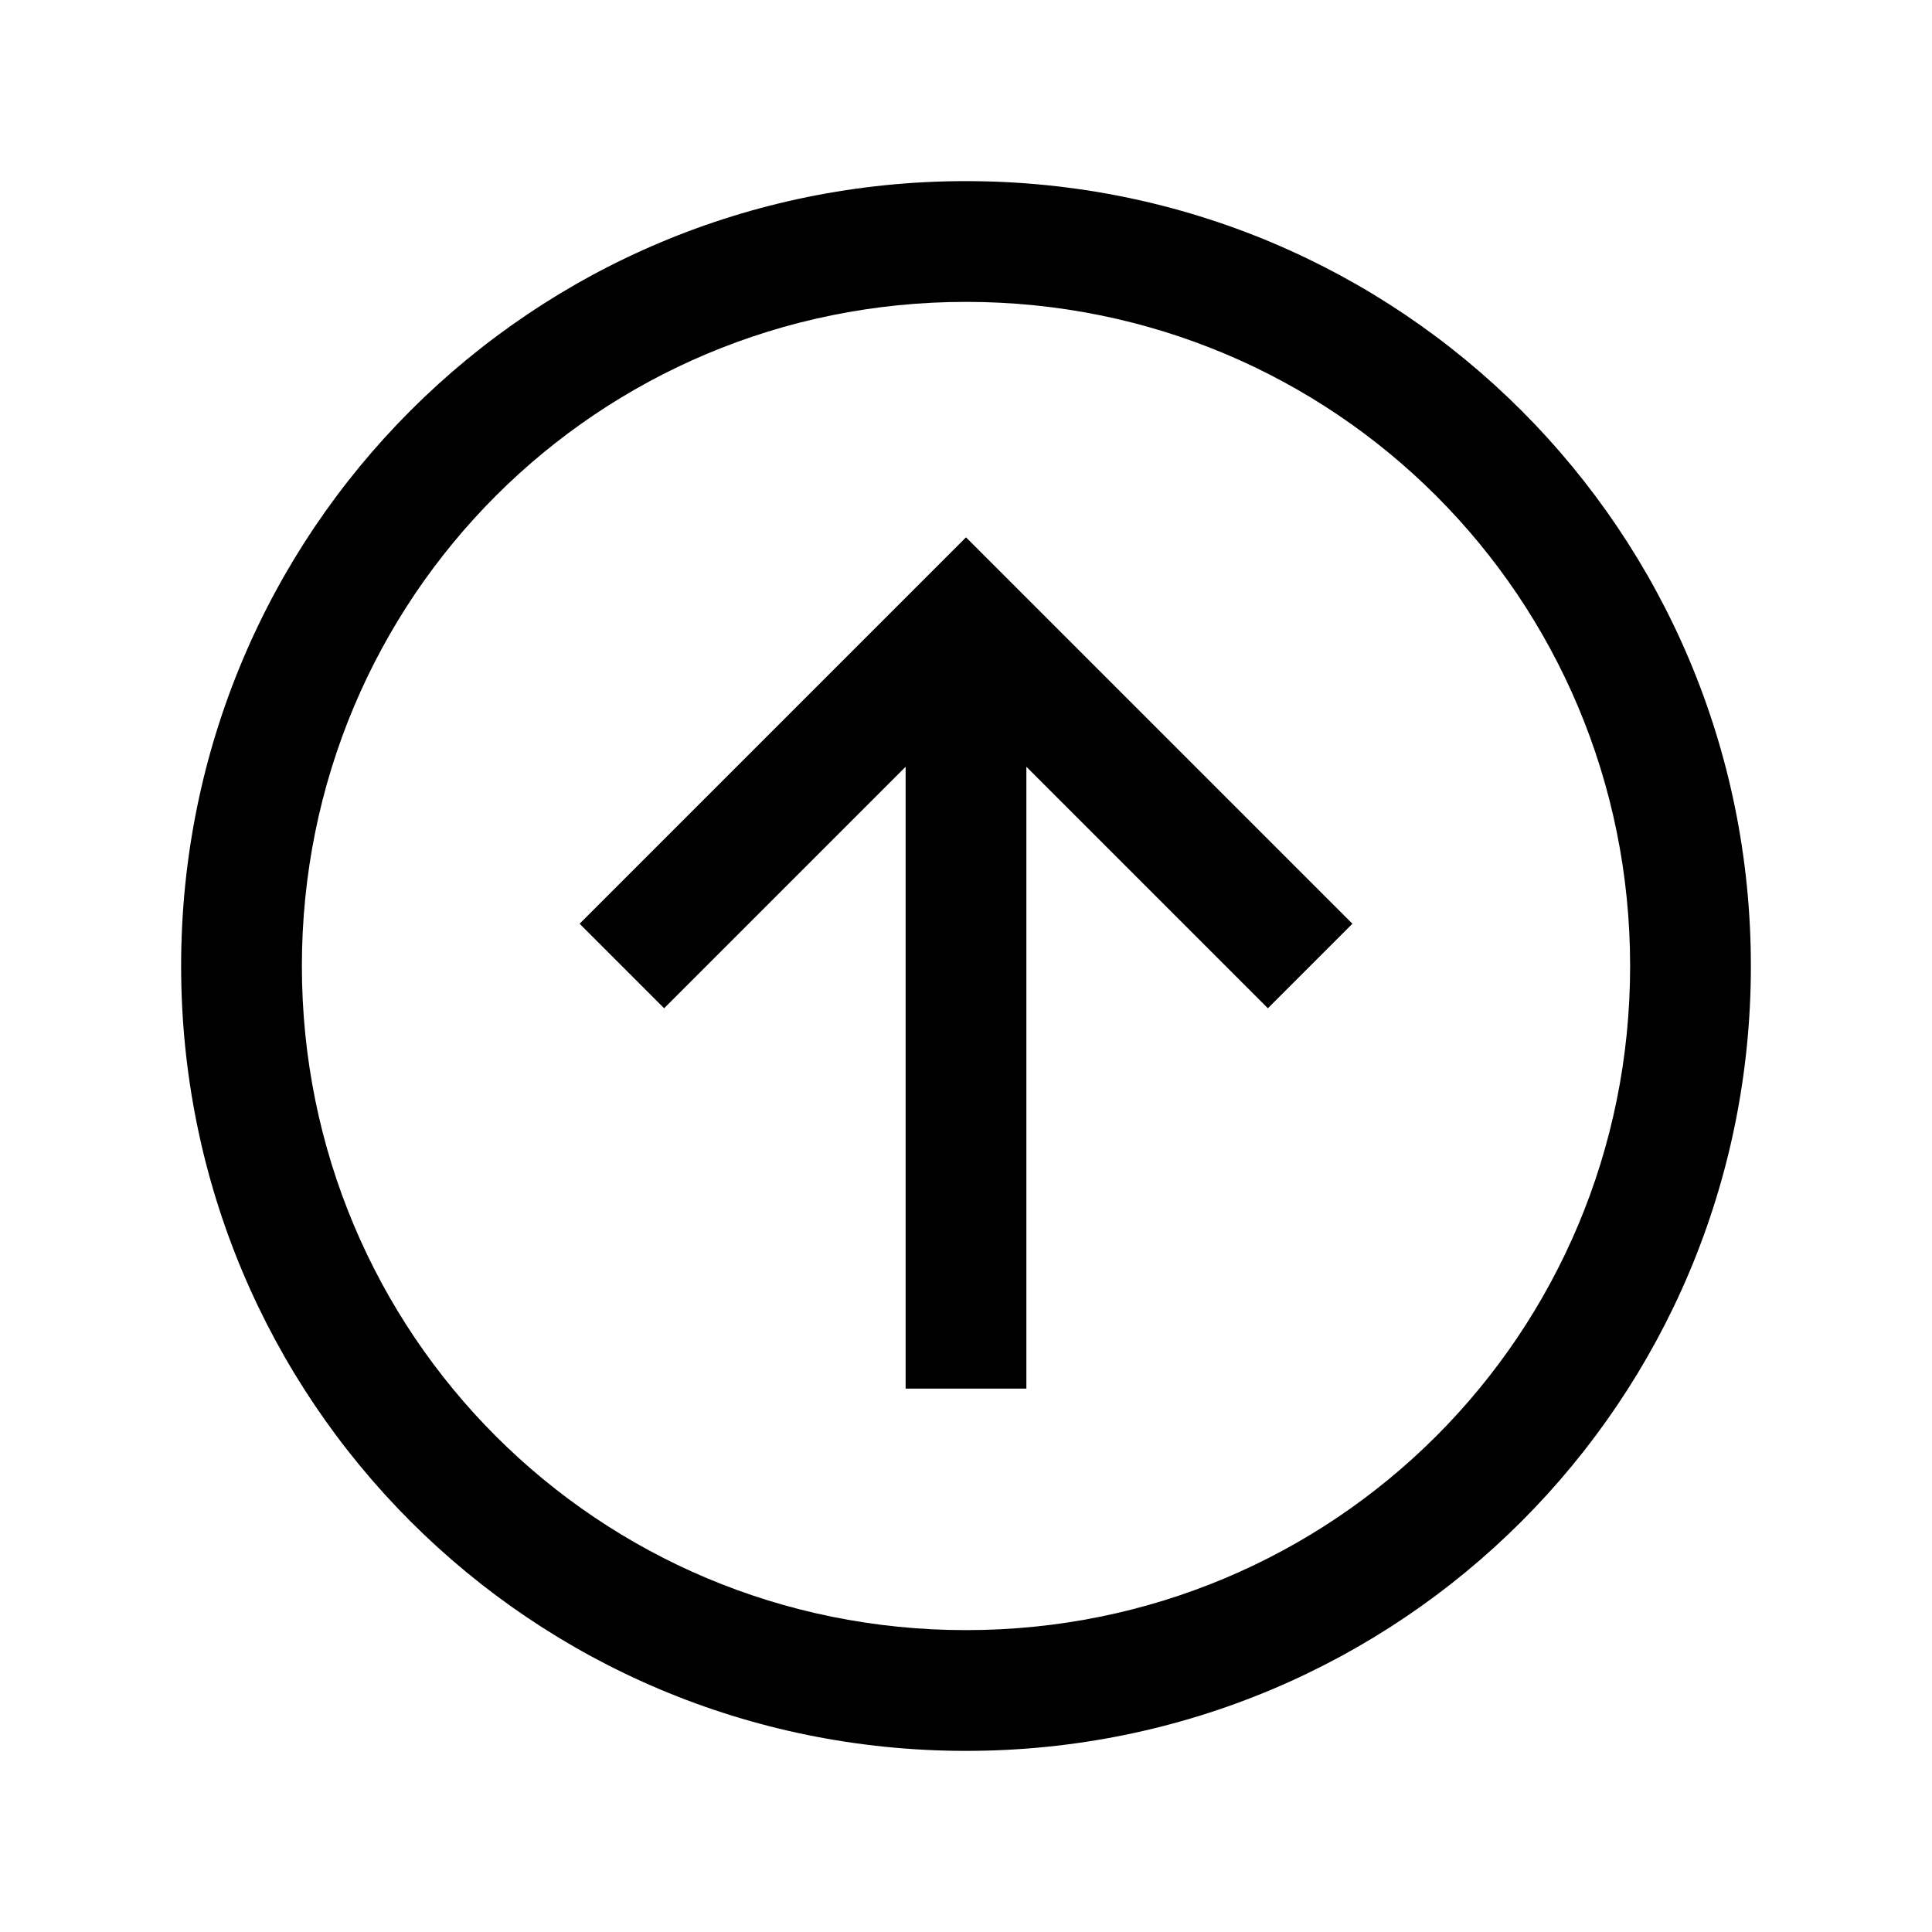 <?xml version="1.0" encoding="utf-8"?>
<!-- Generator: Adobe Illustrator 21.1.0, SVG Export Plug-In . SVG Version: 6.00 Build 0)  -->
<svg version="1.1" id="Shape_127_1_" xmlns="http://www.w3.org/2000/svg" xmlns:xlink="http://www.w3.org/1999/xlink" x="0px"
	 y="0px" viewBox="0 0 32 32" style="enable-background:new 0 0 32 32;" xml:space="preserve">
<style type="text/css">
	.st0{fill-rule:evenodd;clip-rule:evenodd;}
</style>
<g id="Shape_127">
	<g>
		<path class="st0" d="M9.6,15.3l1.4,1.4l4-4V23h2V12.7l4,4l1.4-1.4L16,8.9L9.6,15.3z M16,3C8.8,3,3,8.8,3,16c0,7.2,5.8,13,13,13
			c7.2,0,13-5.8,13-13C29,8.8,23.2,3,16,3z M16,27C9.9,27,5,22.1,5,16C5,9.9,9.9,5,16,5c6.1,0,11,4.9,11,11C27,22.1,22.1,27,16,27z"
			/>
	</g>
</g>
</svg>
